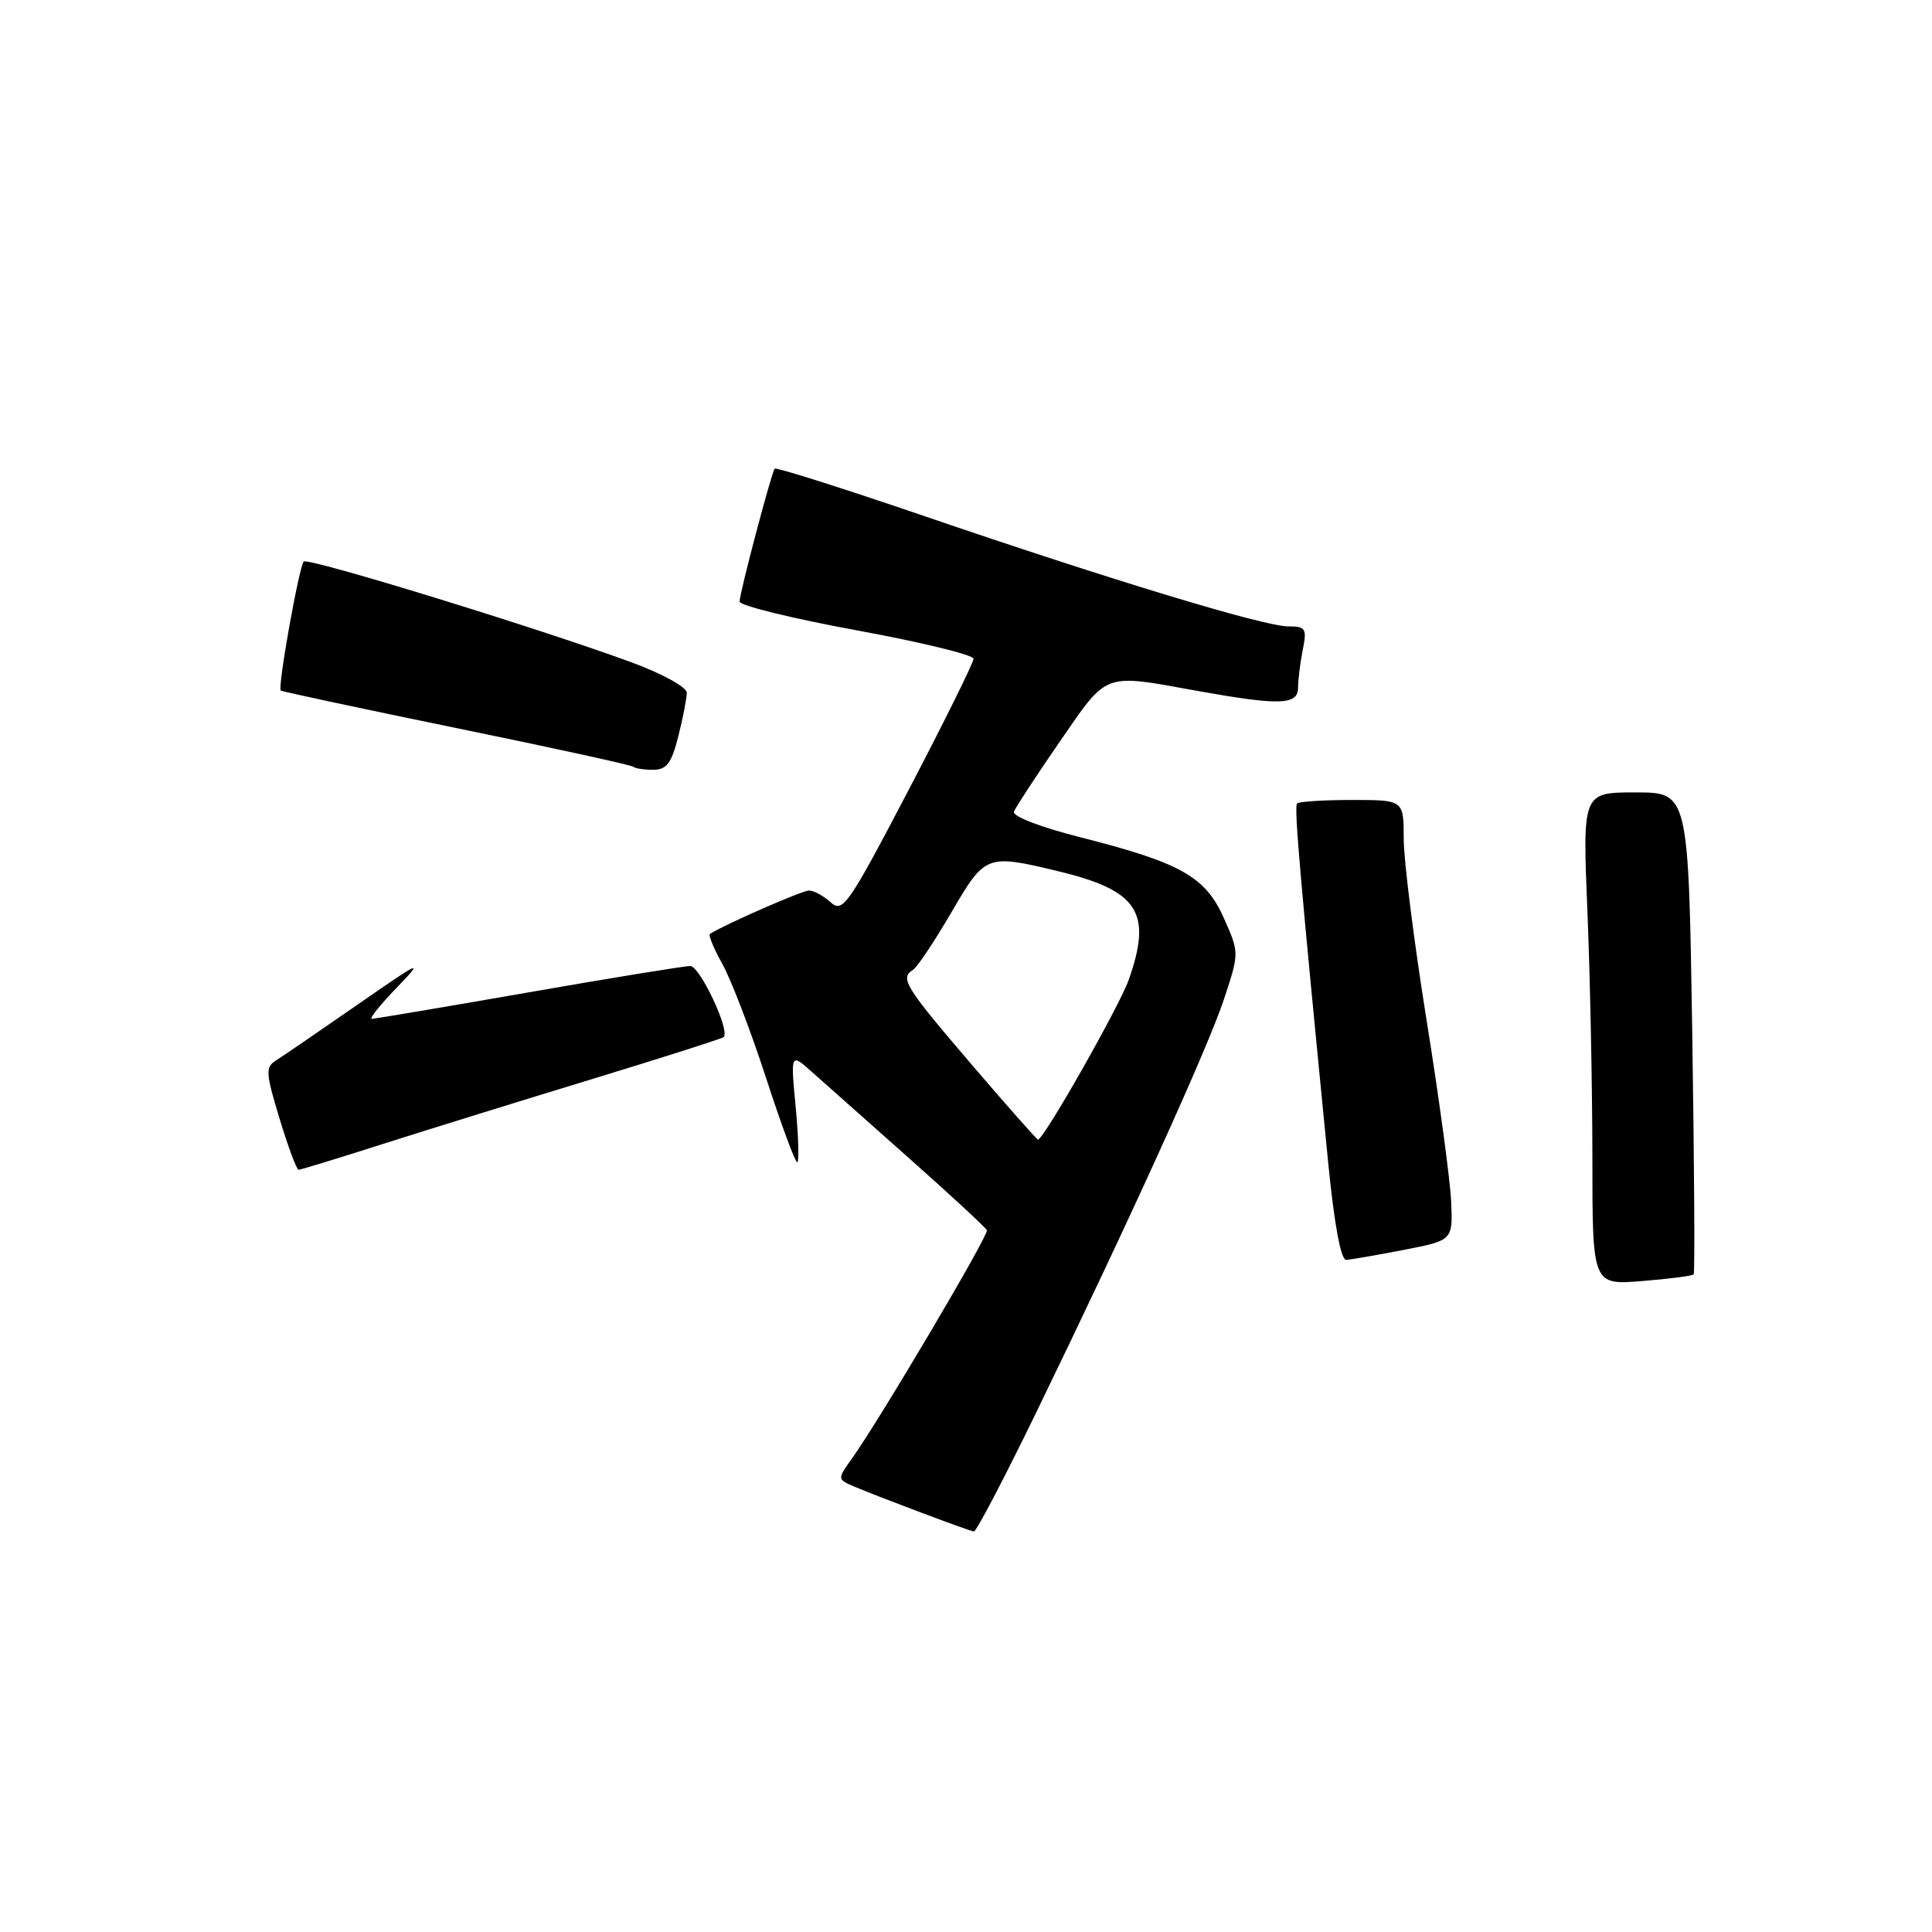 <?xml version="1.0" encoding="UTF-8" standalone="no"?>
<!DOCTYPE svg PUBLIC "-//W3C//DTD SVG 1.1//EN" "http://www.w3.org/Graphics/SVG/1.1/DTD/svg11.dtd" >
<svg xmlns="http://www.w3.org/2000/svg" xmlns:xlink="http://www.w3.org/1999/xlink" version="1.1" viewBox="0 0 256 256">
 <g >
 <path fill="currentColor"
d=" M 137.26 187.25 C 149.69 161.67 160.02 138.93 162.19 132.38 C 164.21 126.26 164.21 126.26 162.19 121.70 C 159.75 116.17 156.46 114.32 143.22 110.96 C 137.91 109.62 134.11 108.16 134.35 107.55 C 134.57 106.97 137.31 102.79 140.44 98.25 C 146.83 88.99 146.08 89.27 158.50 91.52 C 169.56 93.51 172.00 93.44 172.00 91.12 C 172.00 90.09 172.28 87.84 172.62 86.12 C 173.19 83.28 173.02 83.00 170.70 83.00 C 167.49 83.00 147.24 76.86 122.23 68.30 C 111.63 64.68 102.82 61.89 102.65 62.10 C 102.20 62.69 98.00 78.59 98.00 79.71 C 98.00 80.24 104.97 81.95 113.50 83.52 C 122.03 85.08 129.00 86.78 129.00 87.29 C 129.00 87.80 125.13 95.62 120.40 104.67 C 112.38 119.99 111.67 121.01 110.07 119.56 C 109.12 118.70 107.83 118.00 107.19 118.00 C 106.29 118.00 96.01 122.50 94.07 123.75 C 93.84 123.90 94.58 125.70 95.73 127.76 C 96.88 129.82 99.46 136.56 101.48 142.75 C 103.49 148.94 105.36 154.00 105.63 154.00 C 105.90 154.00 105.81 150.74 105.44 146.75 C 104.75 139.50 104.75 139.50 107.62 142.07 C 109.21 143.48 115.00 148.63 120.50 153.51 C 126.00 158.39 130.62 162.67 130.77 163.01 C 131.04 163.64 116.68 187.93 112.89 193.26 C 110.93 196.01 110.93 196.01 113.22 196.99 C 116.42 198.35 128.38 202.85 129.05 202.93 C 129.35 202.97 133.05 195.91 137.26 187.25 Z  M 224.42 168.86 C 224.59 168.66 224.50 154.21 224.23 136.75 C 223.73 105.00 223.73 105.00 216.71 105.00 C 209.69 105.00 209.69 105.00 210.34 120.75 C 210.70 129.41 210.99 144.10 211.00 153.39 C 211.00 170.27 211.00 170.27 217.56 169.75 C 221.16 169.46 224.25 169.06 224.42 168.86 Z  M 186.00 165.62 C 192.50 164.35 192.50 164.35 192.29 159.26 C 192.17 156.46 190.71 145.65 189.04 135.25 C 187.37 124.84 186.00 114.00 186.00 111.16 C 186.00 106.00 186.00 106.00 179.17 106.00 C 175.41 106.00 172.13 106.21 171.87 106.46 C 171.45 106.88 172.25 116.05 176.01 154.25 C 176.81 162.30 177.68 166.98 178.38 166.94 C 179.00 166.90 182.43 166.31 186.00 165.62 Z  M 50.77 151.57 C 56.67 149.69 69.15 145.82 78.50 142.97 C 87.85 140.12 95.68 137.62 95.89 137.42 C 96.78 136.58 92.73 128.00 91.46 128.00 C 90.70 128.00 81.04 129.57 70.00 131.50 C 58.96 133.43 49.62 135.00 49.26 135.00 C 48.89 135.00 50.37 133.15 52.55 130.89 C 56.24 127.05 55.91 127.20 47.35 133.14 C 42.31 136.64 37.47 139.95 36.59 140.50 C 35.15 141.41 35.19 142.13 37.05 148.25 C 38.17 151.96 39.31 155.00 39.57 155.00 C 39.82 155.00 44.87 153.46 50.77 151.57 Z  M 89.88 97.56 C 90.50 95.11 91.00 92.52 91.00 91.79 C 91.00 91.05 87.76 89.27 83.75 87.79 C 71.50 83.28 40.82 73.84 40.25 74.41 C 39.63 75.04 36.76 91.11 37.20 91.50 C 37.37 91.64 47.85 93.88 60.50 96.48 C 73.15 99.07 83.69 101.38 83.92 101.60 C 84.15 101.82 85.33 102.00 86.55 102.00 C 88.33 102.00 88.98 101.14 89.88 97.56 Z  M 128.63 140.92 C 119.90 130.72 119.21 129.60 120.98 128.51 C 121.53 128.17 123.80 124.77 126.03 120.95 C 130.54 113.22 130.69 113.16 140.09 115.41 C 150.82 117.97 152.72 120.87 149.57 129.81 C 148.31 133.37 138.30 151.00 137.54 151.00 C 137.38 151.00 133.37 146.46 128.63 140.92 Z "/>
</g>
</svg>